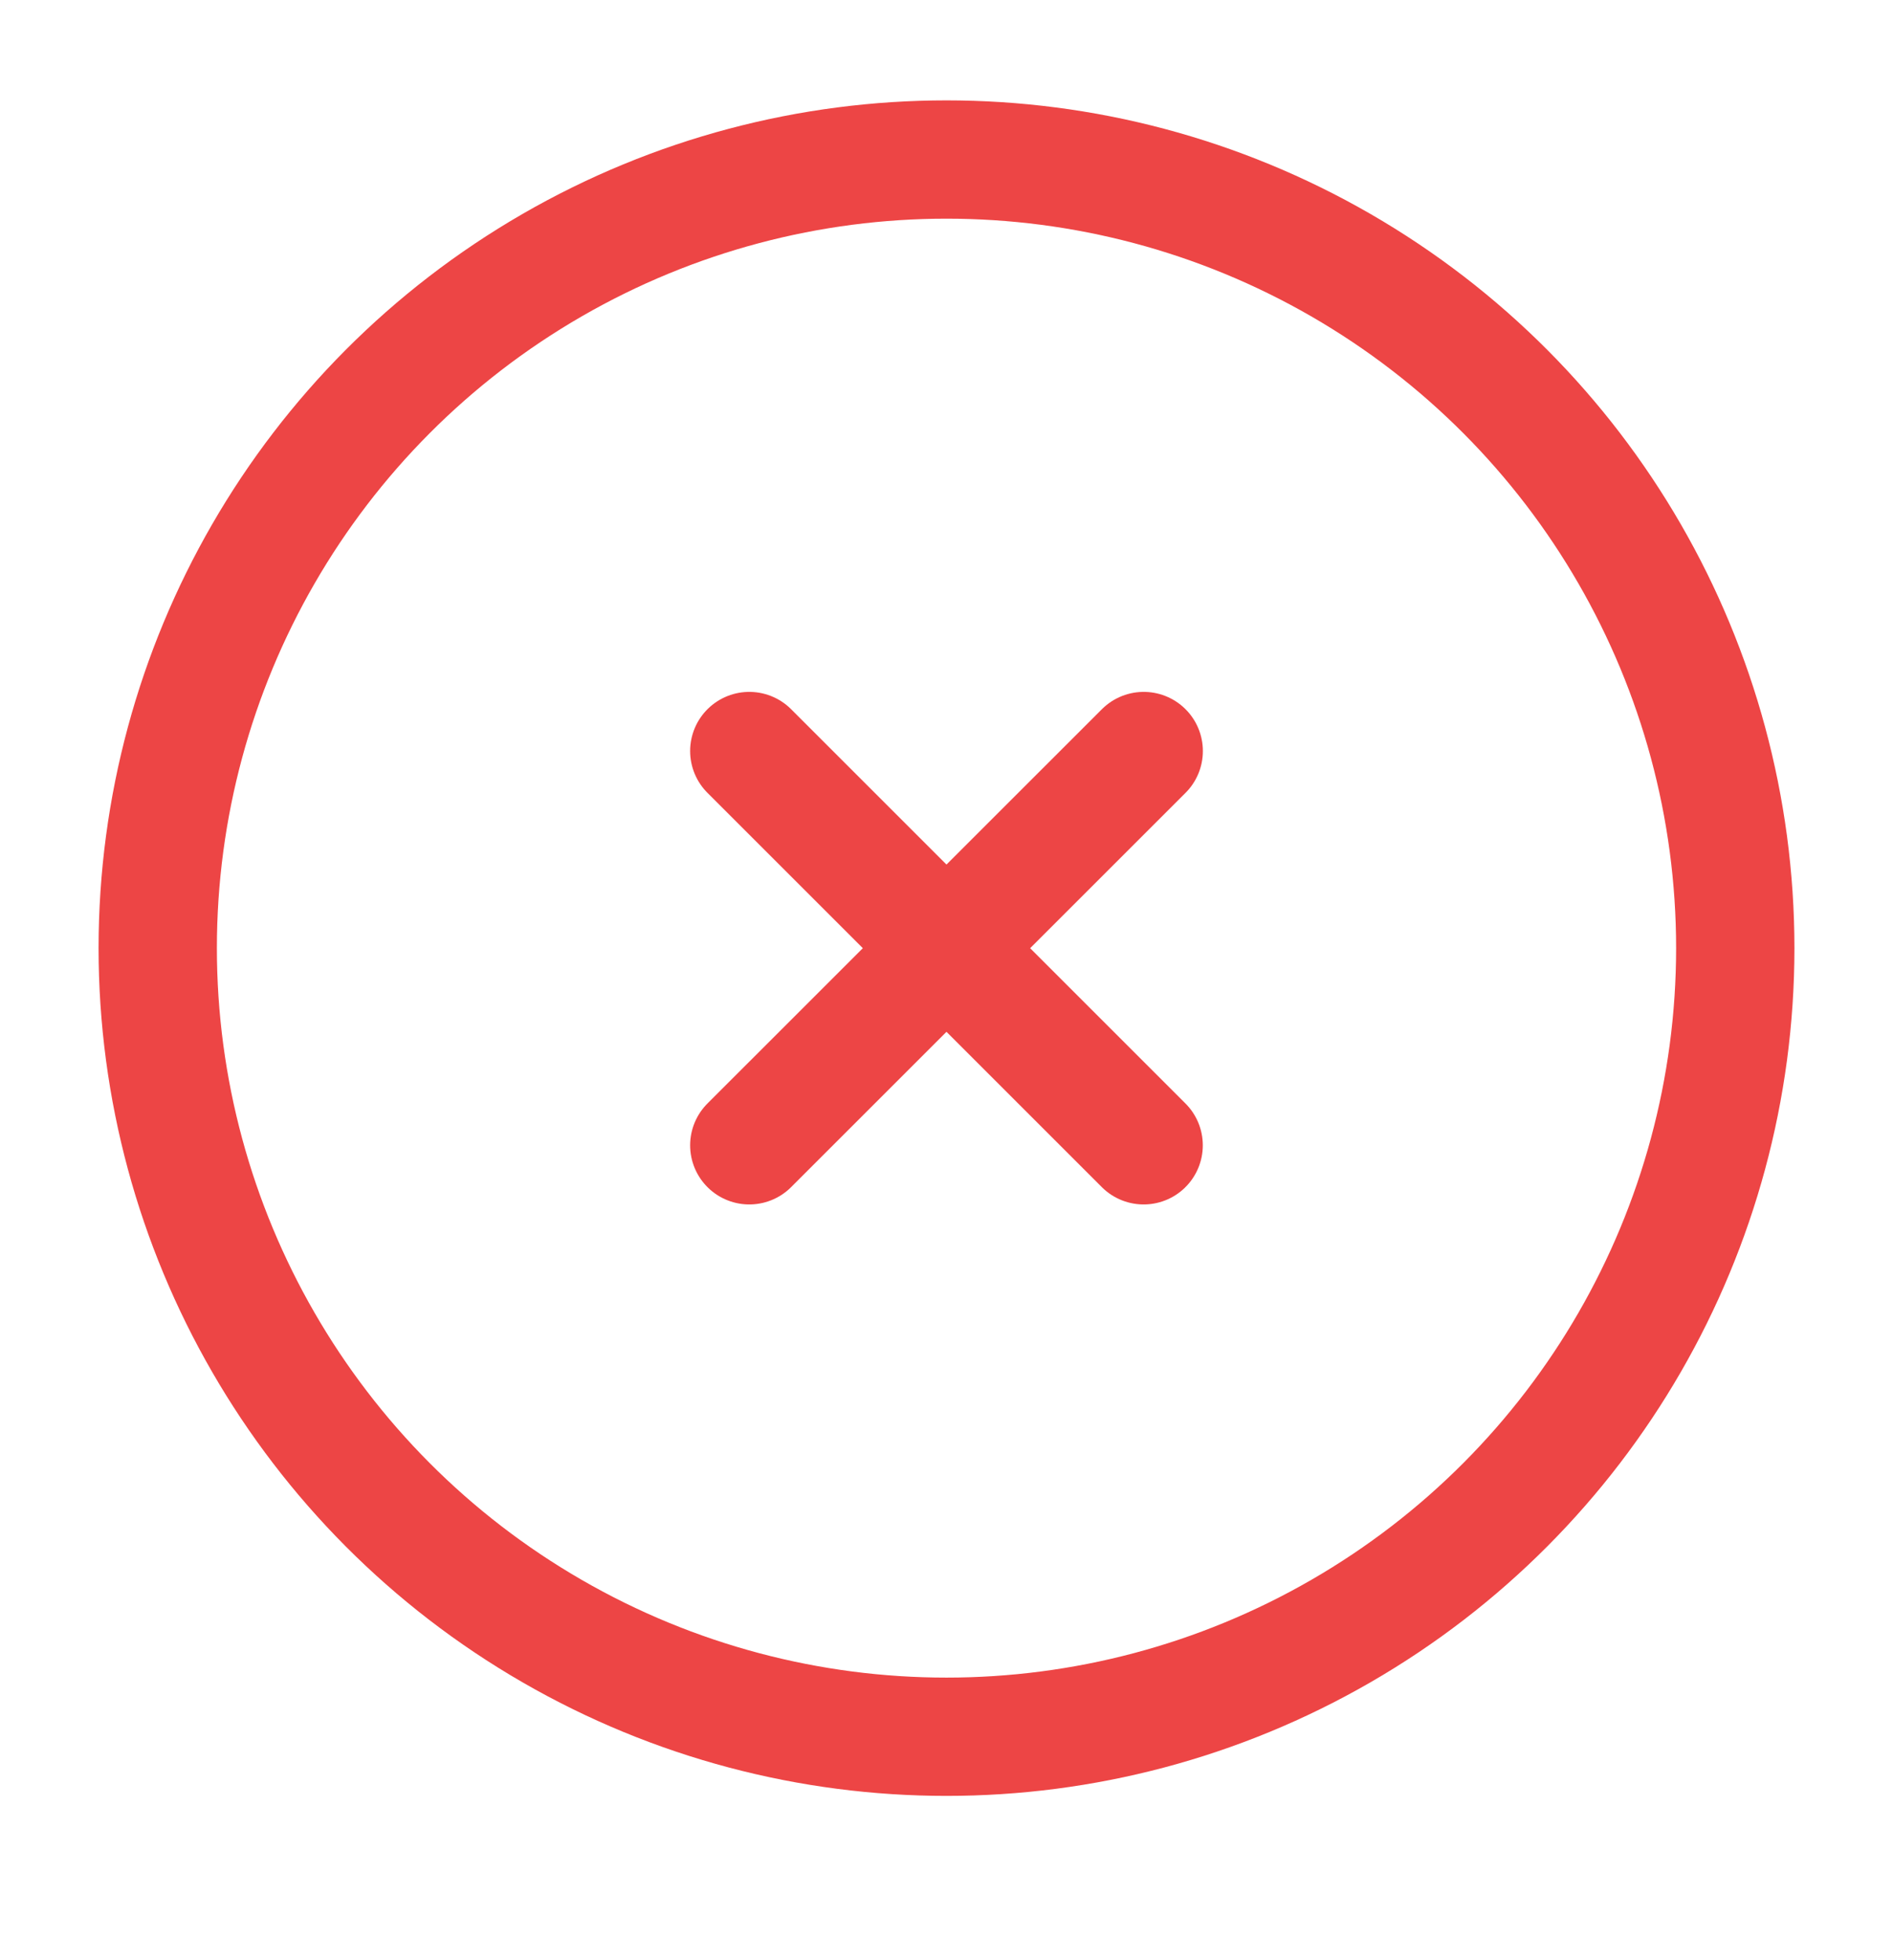 <svg width="28" height="29" viewBox="0 0 28 29" fill="none" xmlns="http://www.w3.org/2000/svg">
<circle cx="14" cy="14.027" r="11.667" stroke="#ED4545" stroke-width="1.75"/>
<path d="M16.917 11.111L11.083 16.944M11.083 11.111L16.916 16.944" stroke="#ED4545" stroke-width="1.75" stroke-linecap="round"/>
</svg>
